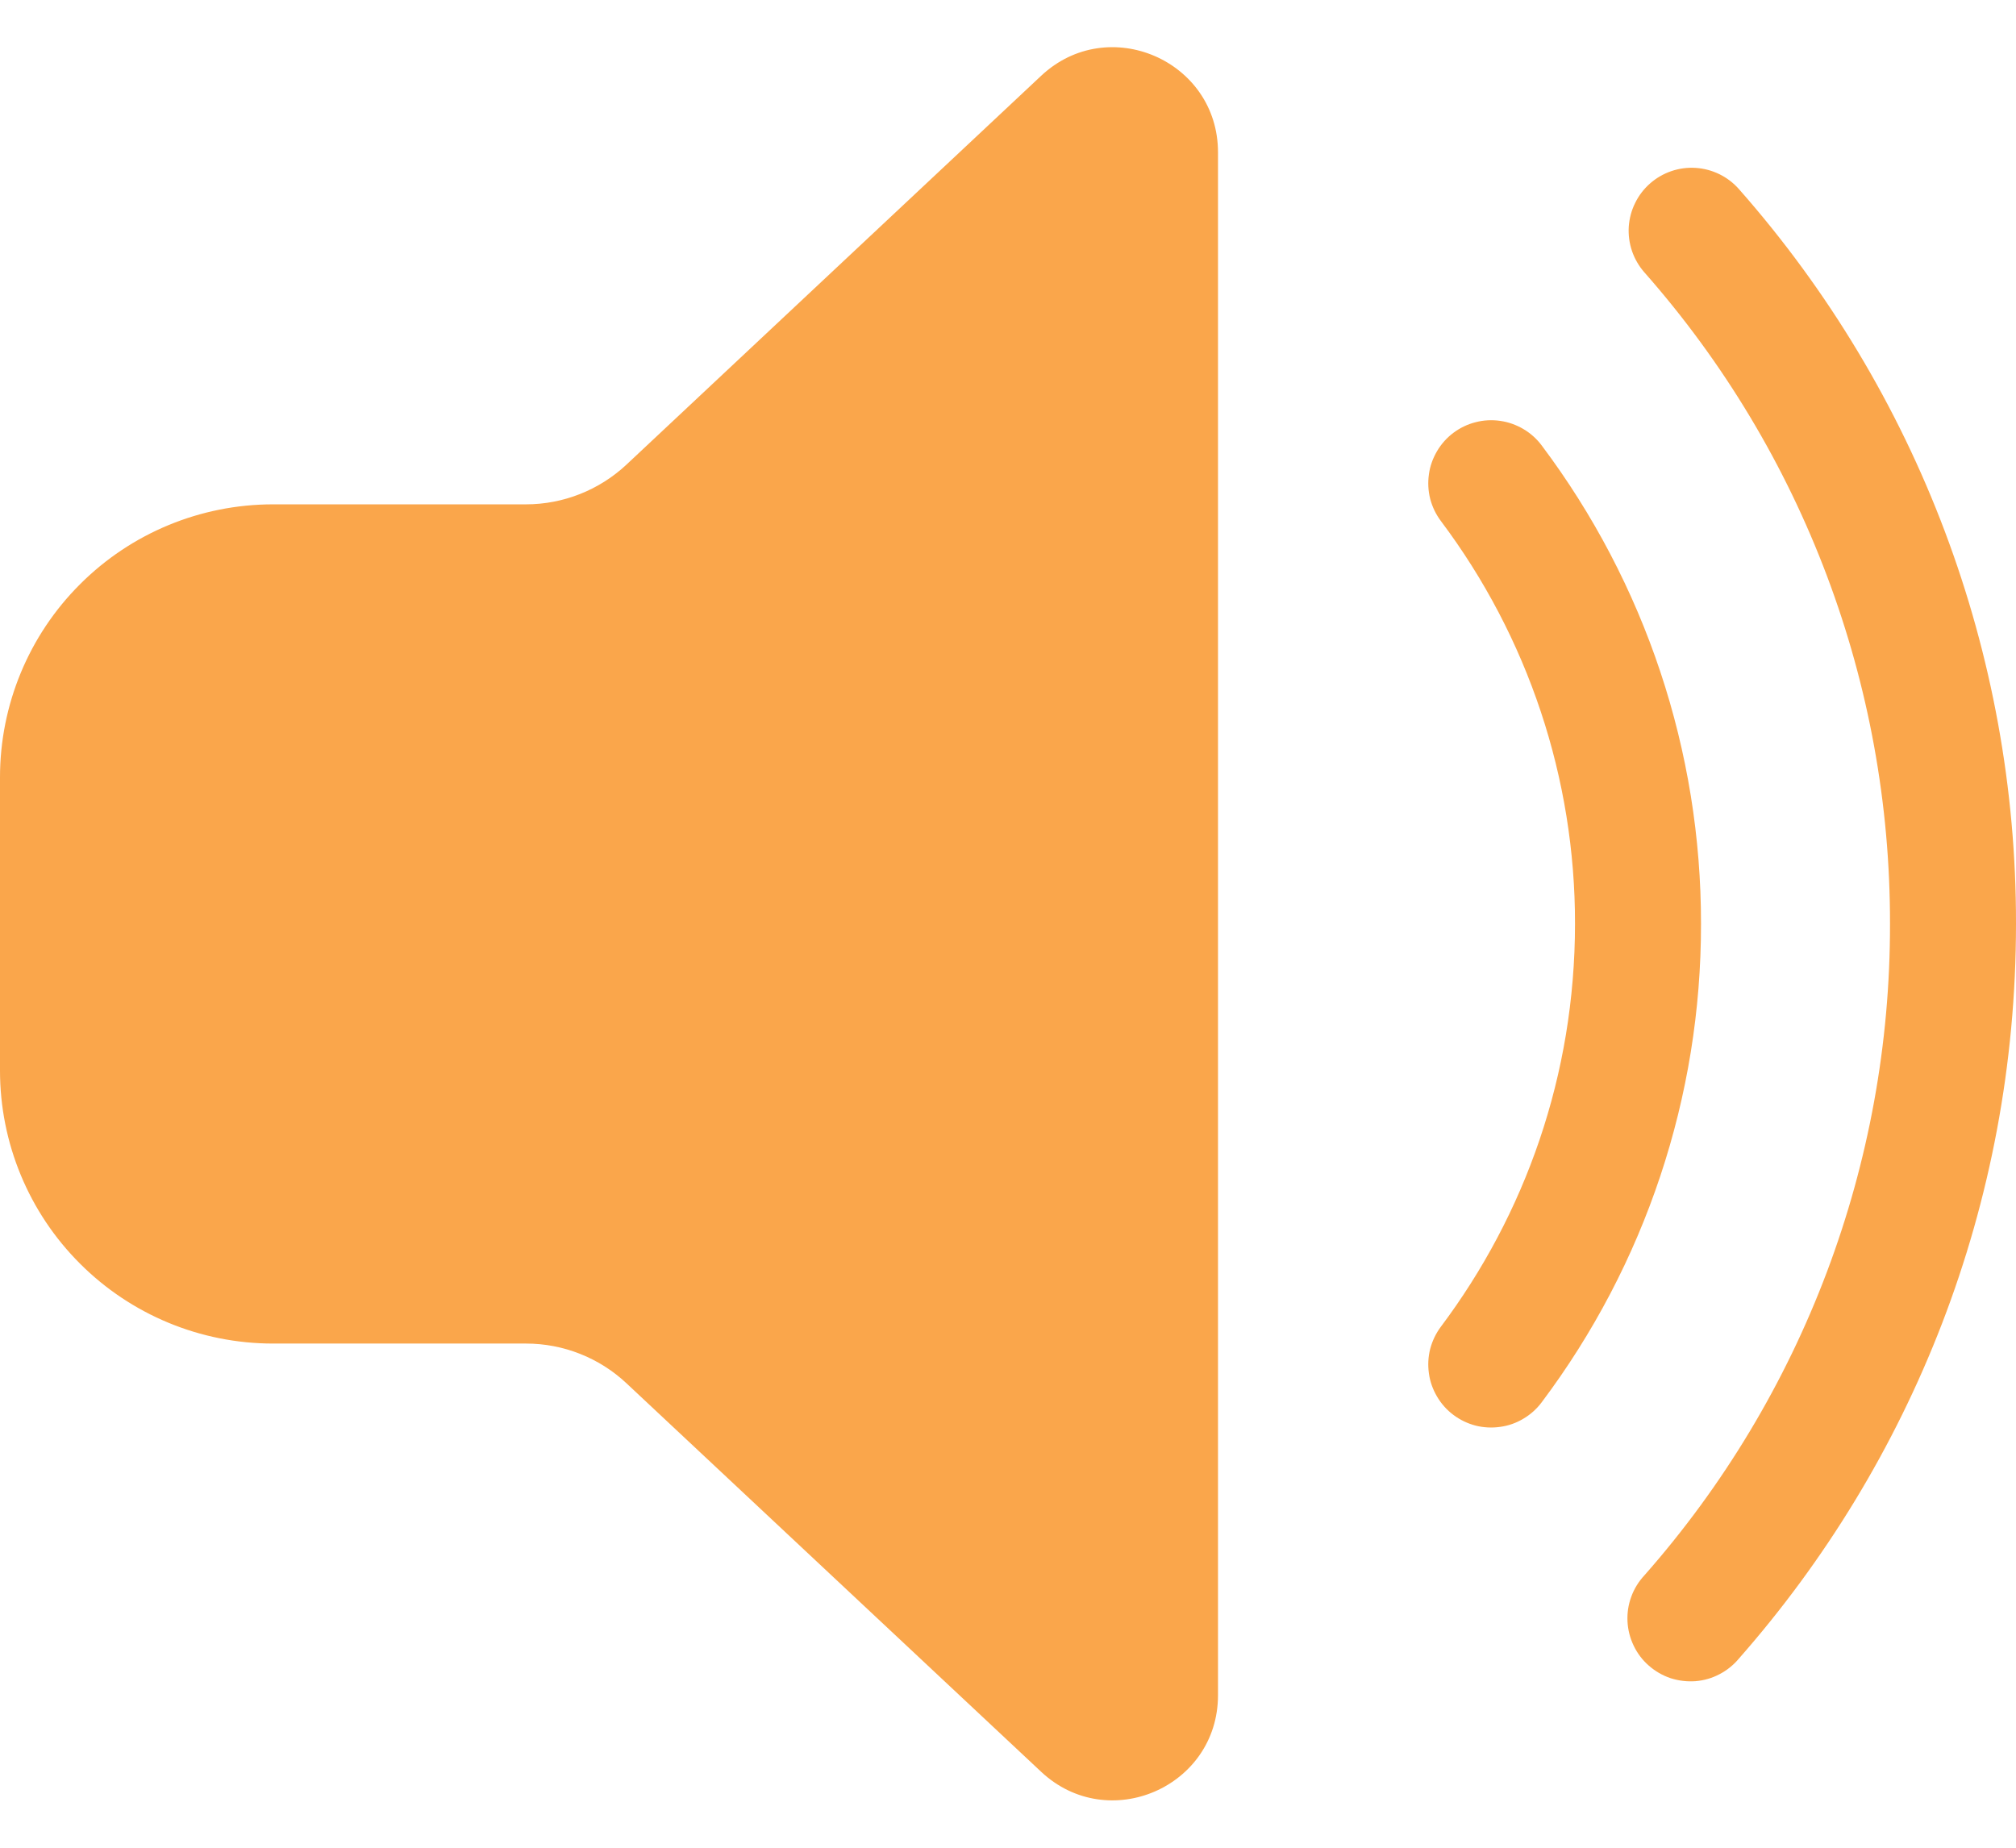 <svg width="24" height="22" viewBox="0 0 24 22" fill="none" xmlns="http://www.w3.org/2000/svg">
<path d="M12.395 0.902C13.193 0.154 14.5 0.72 14.5 1.814V20.184C14.5 21.278 13.194 21.844 12.395 21.096L7.458 16.47C7.134 16.166 6.706 15.997 6.262 15.997H3.25C2.388 15.997 1.561 15.655 0.952 15.045C0.342 14.436 0 13.609 0 12.747V9.255C0 8.393 0.342 7.566 0.952 6.957C1.561 6.347 2.388 6.005 3.25 6.005H6.261C6.706 6.005 7.134 5.835 7.458 5.532L12.395 0.902ZM19.644 2.184C19.793 2.053 19.989 1.986 20.187 1.999C20.386 2.012 20.571 2.103 20.702 2.252C22.832 4.668 24.005 7.779 24 11C24 14.352 22.754 17.414 20.702 19.747C20.638 19.824 20.559 19.888 20.47 19.934C20.381 19.981 20.284 20.009 20.183 20.017C20.083 20.024 19.983 20.012 19.887 19.981C19.792 19.949 19.704 19.898 19.629 19.832C19.553 19.766 19.492 19.685 19.449 19.595C19.405 19.504 19.38 19.406 19.375 19.306C19.37 19.206 19.385 19.105 19.42 19.011C19.454 18.917 19.508 18.83 19.576 18.757C21.465 16.615 22.505 13.856 22.5 11C22.505 8.144 21.465 5.385 19.576 3.243C19.511 3.169 19.461 3.083 19.429 2.99C19.397 2.896 19.384 2.798 19.39 2.699C19.397 2.601 19.422 2.505 19.466 2.417C19.509 2.328 19.57 2.249 19.644 2.184ZM18.353 5.303C18.294 5.224 18.22 5.158 18.135 5.108C18.05 5.058 17.957 5.025 17.859 5.011C17.762 4.997 17.662 5.002 17.567 5.027C17.471 5.051 17.382 5.094 17.303 5.153C17.224 5.212 17.158 5.286 17.108 5.371C17.058 5.456 17.024 5.549 17.011 5.647C16.997 5.744 17.002 5.844 17.026 5.939C17.051 6.035 17.094 6.124 17.153 6.203C18.192 7.586 18.753 9.27 18.75 11C18.75 12.8 18.156 14.46 17.153 15.797C17.094 15.876 17.051 15.966 17.026 16.061C17.002 16.156 16.997 16.256 17.011 16.353C17.024 16.451 17.058 16.544 17.108 16.629C17.158 16.714 17.224 16.788 17.303 16.847C17.382 16.906 17.471 16.949 17.567 16.974C17.662 16.998 17.762 17.003 17.859 16.989C17.957 16.976 18.05 16.943 18.135 16.892C18.22 16.842 18.294 16.776 18.353 16.697C19.587 15.054 20.253 13.055 20.25 11C20.253 8.945 19.587 6.946 18.353 5.303Z" fill="#FAA64B"/>
</svg>
